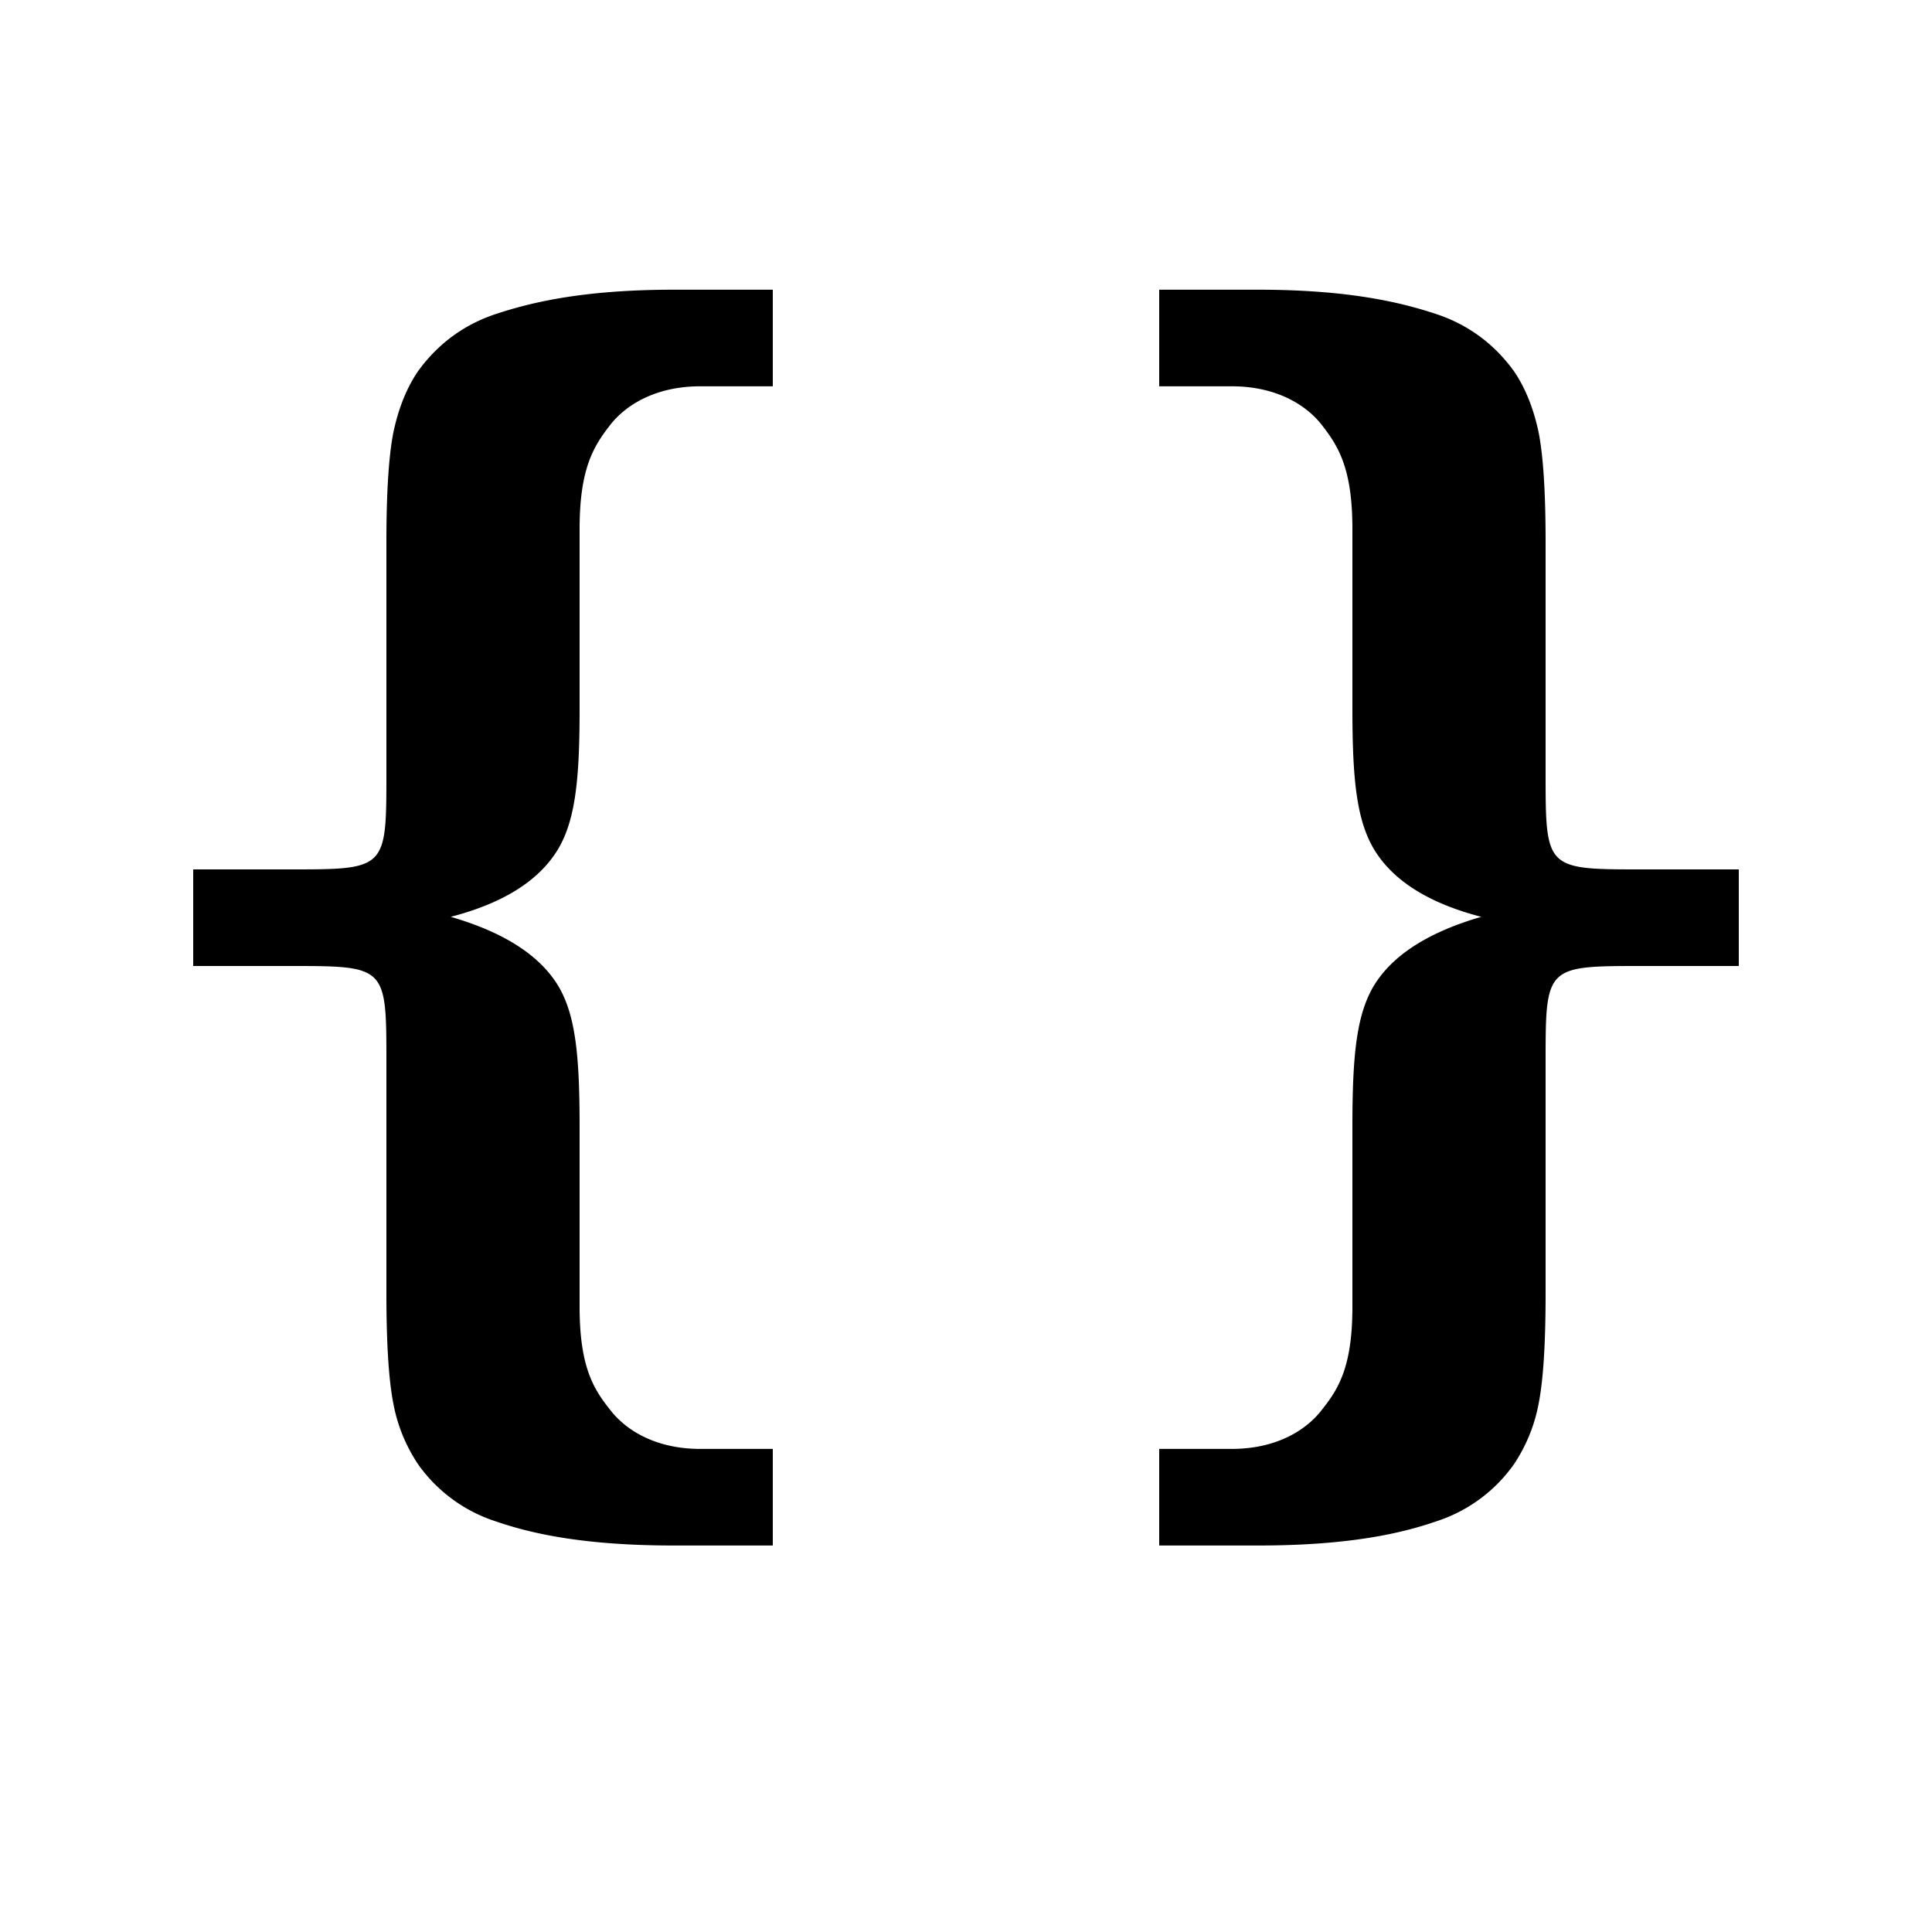<?xml version="1.0" encoding="UTF-8"?>
<svg xmlns="http://www.w3.org/2000/svg" xmlns:xlink="http://www.w3.org/1999/xlink" width="20" height="20" viewBox="2 2 20 20">
	<path id="left-bracket" d="M4 12v-1h1c1 0 1 0 1-1V7.614c0-.514.024-.896.073-1.142.054-.252.14-.463.257-.633.204-.28.473-.48.808-.59.335-.11.872-.25 1.835-.25H10v1h-.752c-.457 0-.77.19-.936.406-.167.216-.312.446-.312 1.07v1.856c0 .73-.04 1.18-.244 1.493-.2.307-.562.53-1.09.667.535.155.9.385 1.096.688.2.31.238.76.238 1.49v1.86c0 .62.145.85.312 1.06.166.22.48.41.936.41H10v1H8.973c-.963 0-1.5-.133-1.835-.248a1.578 1.578 0 0 1-.808-.59 1.68 1.68 0 0 1-.257-.626C6.023 16.283 6 15.9 6 15.386V13c0-1 0-1-1-1H4z"/>
	<use id="right-bracket" width="24" height="24" transform="matrix(-1 0 0 1 24 0)" xlink:href="#left-bracket"/>
</svg>
